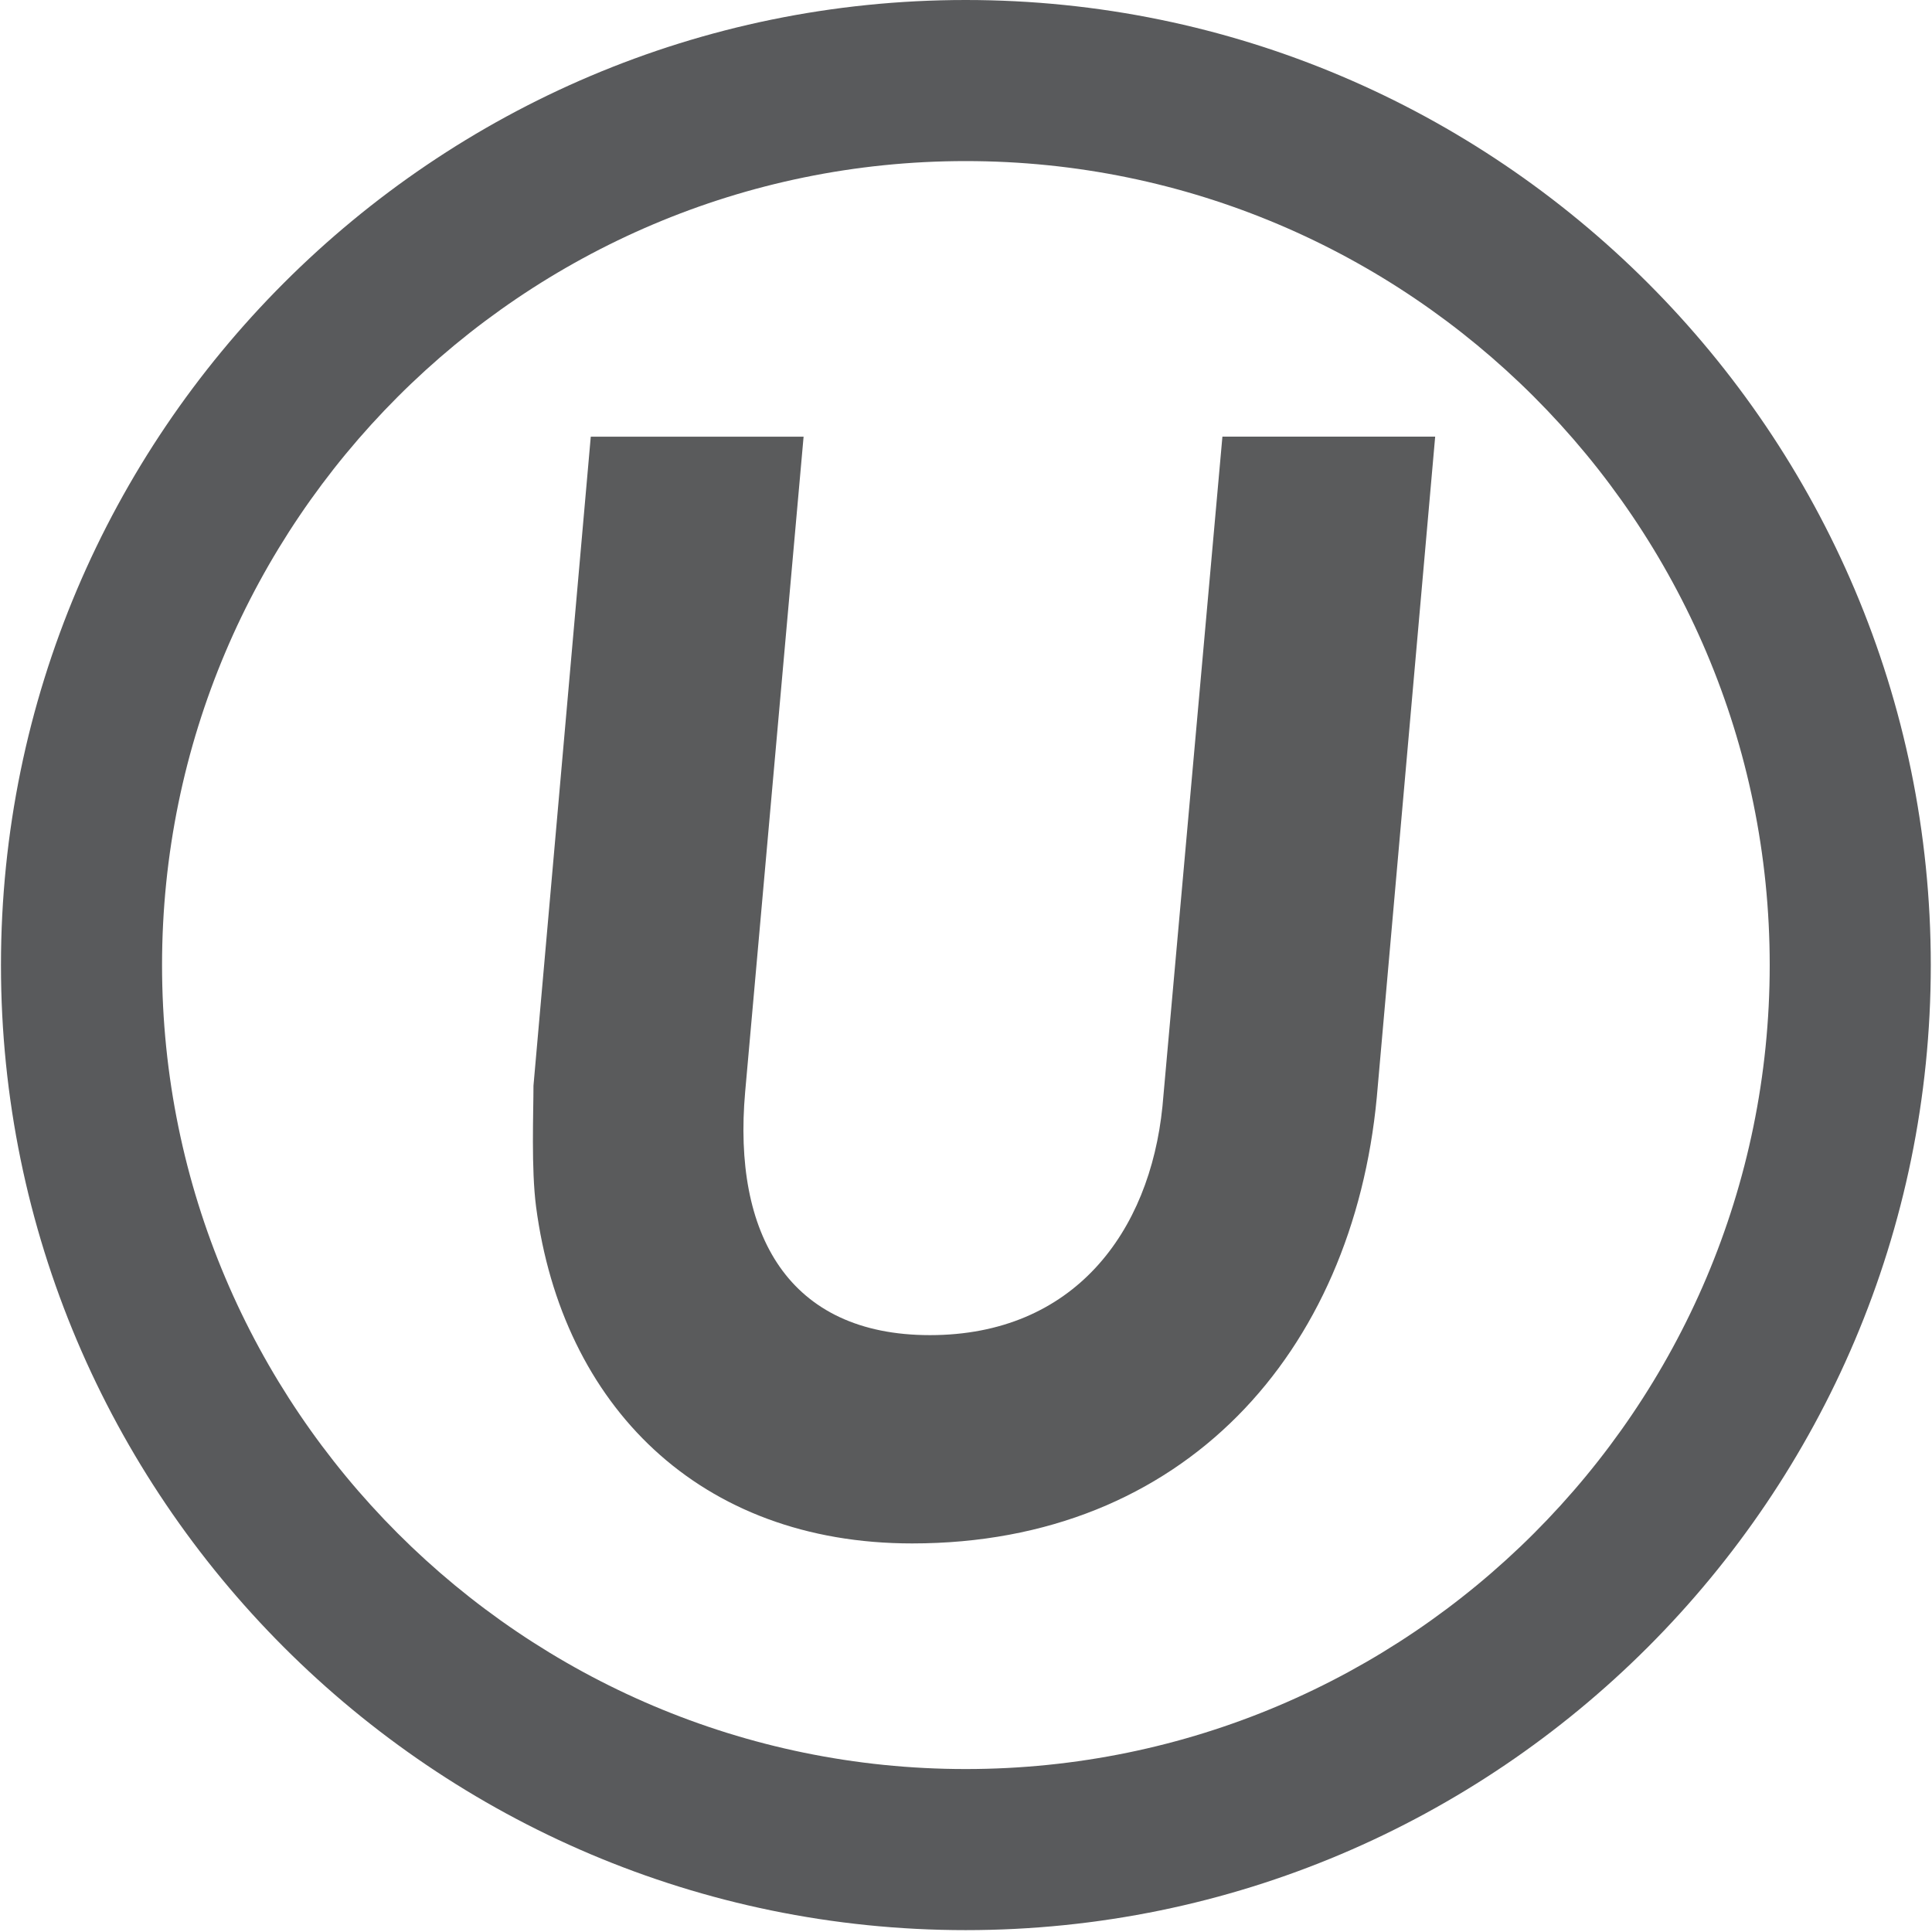 <?xml version="1.0" encoding="utf-8"?>
<!-- Generator: Adobe Illustrator 16.0.0, SVG Export Plug-In . SVG Version: 6.00 Build 0)  -->
<!DOCTYPE svg PUBLIC "-//W3C//DTD SVG 1.1//EN" "http://www.w3.org/Graphics/SVG/1.1/DTD/svg11.dtd">
<svg version="1.1" id="Layer_1" xmlns="http://www.w3.org/2000/svg" xmlns:xlink="http://www.w3.org/1999/xlink" x="0px" y="0px"
	 width="32px" height="32px" viewBox="0 0 32 32" enable-background="new 0 0 32 32" xml:space="preserve">
<path fill="#595A5C" d="M15.995,31.969c-8.812,0-15.979-7.17-15.979-15.983C0.016,7.171,7.183,0,15.995,0
	C24.811,0,31.98,7.171,31.98,15.986C31.979,24.799,24.811,31.969,15.995,31.969 M15.995,2.668c-7.339,0-13.311,5.973-13.311,13.317
	c0,7.342,5.971,13.316,13.311,13.316c7.345,0,13.317-5.974,13.317-13.316C29.312,8.641,23.34,2.668,15.995,2.668"/>
<path fill="#5A5B5C" d="M8.879,19.987c-0.082-0.634-0.043-1.557-0.043-2.005L9.785,7.233h3.525l-0.968,10.854
	c-0.208,2.351,0.714,4.027,3.061,4.027c2.384,0,3.641-1.706,3.851-3.789l0.993-11.093h3.524l-0.967,10.943
	c-0.399,4.229-3.191,7.389-7.695,7.389C11.584,25.565,9.312,23.28,8.879,19.987"/>
</svg>
